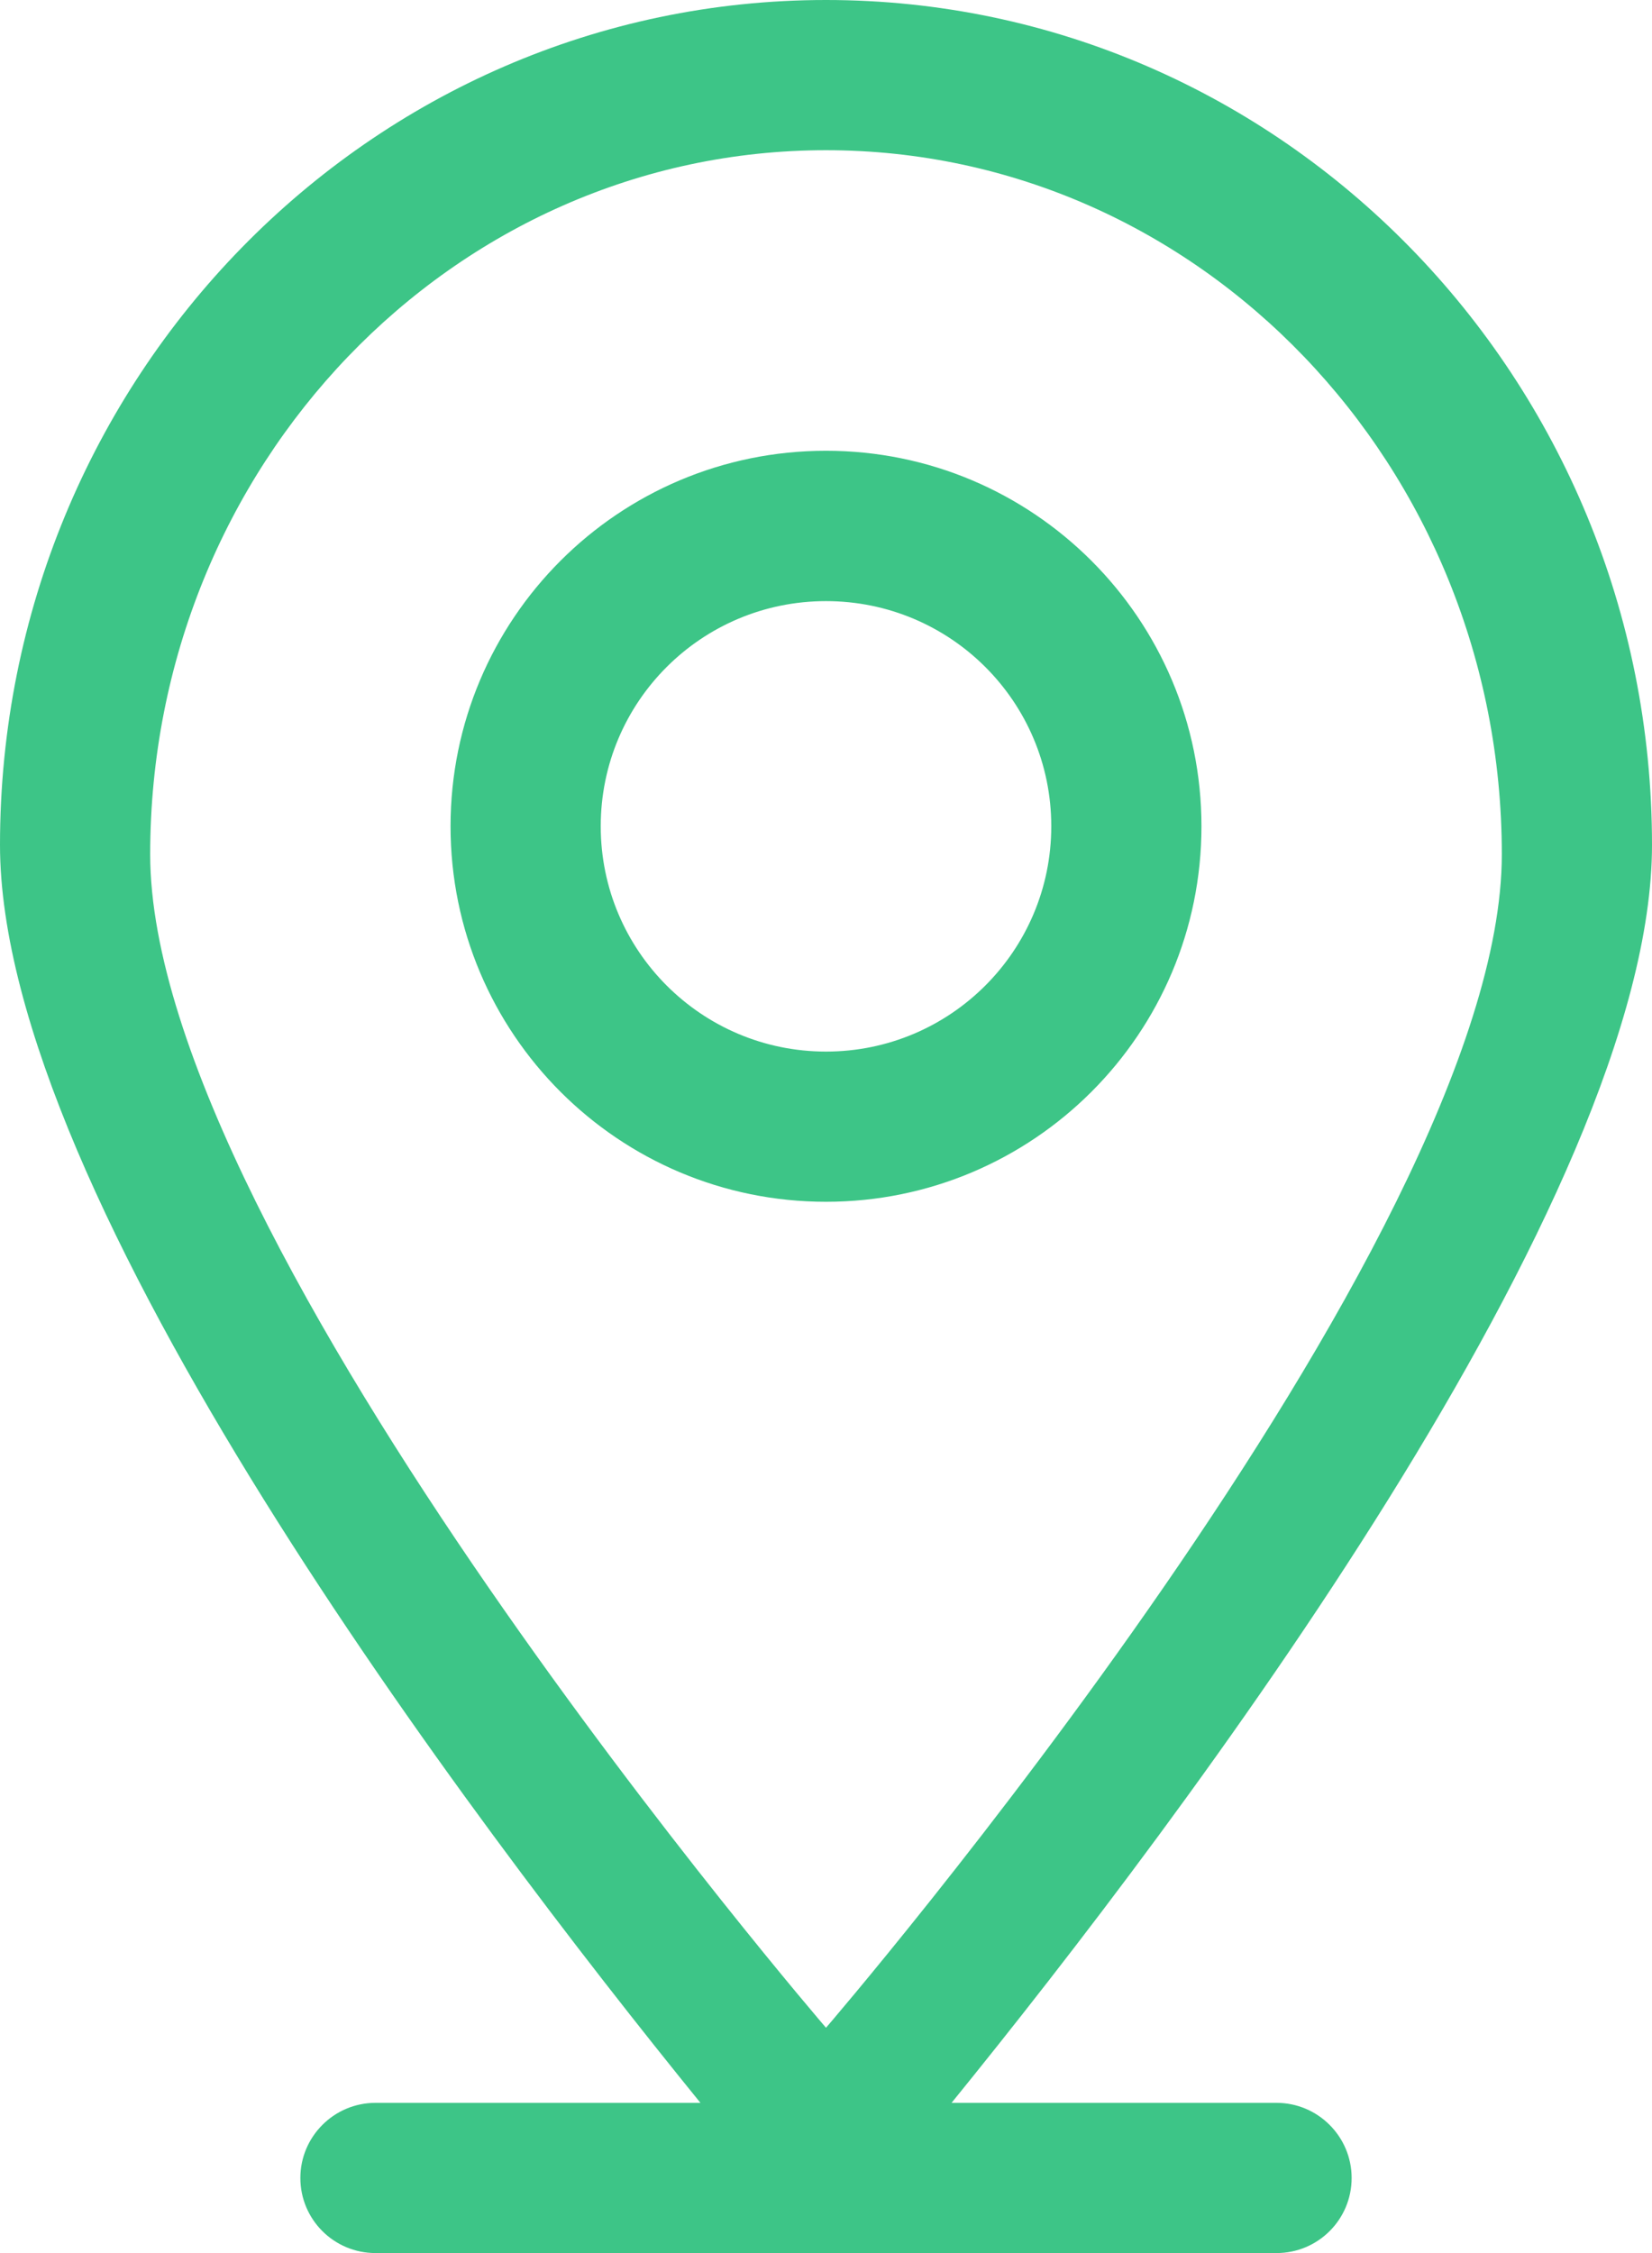 <?xml version="1.0" encoding="UTF-8"?>
<svg width="11px" height="15px" viewBox="0 0 11 15" version="1.1" xmlns="http://www.w3.org/2000/svg" xmlns:xlink="http://www.w3.org/1999/xlink">
    <!-- Generator: Sketch 50 (54983) - http://www.bohemiancoding.com/sketch -->
    <title>Fill 1</title>
    <desc>Created with Sketch.</desc>
    <defs></defs>
    <g id="Volunteering" stroke="none" stroke-width="1" fill="none" fill-rule="evenodd">
        <g id="volunteer-detail---desktop" transform="translate(-1066, -303)" fill="#3DC587">
            <g id="::-habilidades" transform="translate(1063, 266)">
                <g id="::-lista" transform="translate(0, 15)">
                    <g id="::-item" transform="translate(3, 0)">
                        <path d="M7,27.501 C7,26.672 6.329,26.002 5.5,26.002 C4.671,26.002 4,26.672 4,27.501 C4,28.329 4.671,29.001 5.5,29.001 C6.329,29.001 7,28.329 7,27.501 M3,27.501 C3,26.121 4.119,25.001 5.5,25.001 C6.88,25.001 8,26.121 8,27.501 C8,28.882 6.88,30.001 5.5,30.001 C4.119,30.001 3,28.882 3,27.501 M5.5,23 C3.015,23 1,25.1 1,27.688 C1,30.276 5.5,35.5 5.5,35.5 C5.5,35.5 10,30.276 10,27.688 C10,25.1 7.985,23 5.5,23 M6.336,36 L8.5,36 C8.776,36 9,36.225 9,36.5 C9,36.777 8.776,37 8.5,37 L2.5,37 C2.224,37 2,36.777 2,36.5 C2,36.225 2.224,36 2.5,36 L4.664,36 C3.125,34.105 0,29.968 0,27.625 C0,24.519 2.462,22 5.5,22 C8.538,22 11,24.519 11,27.625 C11,29.968 7.875,34.105 6.336,36" id="Fill-1"></path>
                    </g>
                </g>
            </g>
        </g>
    </g>
</svg>